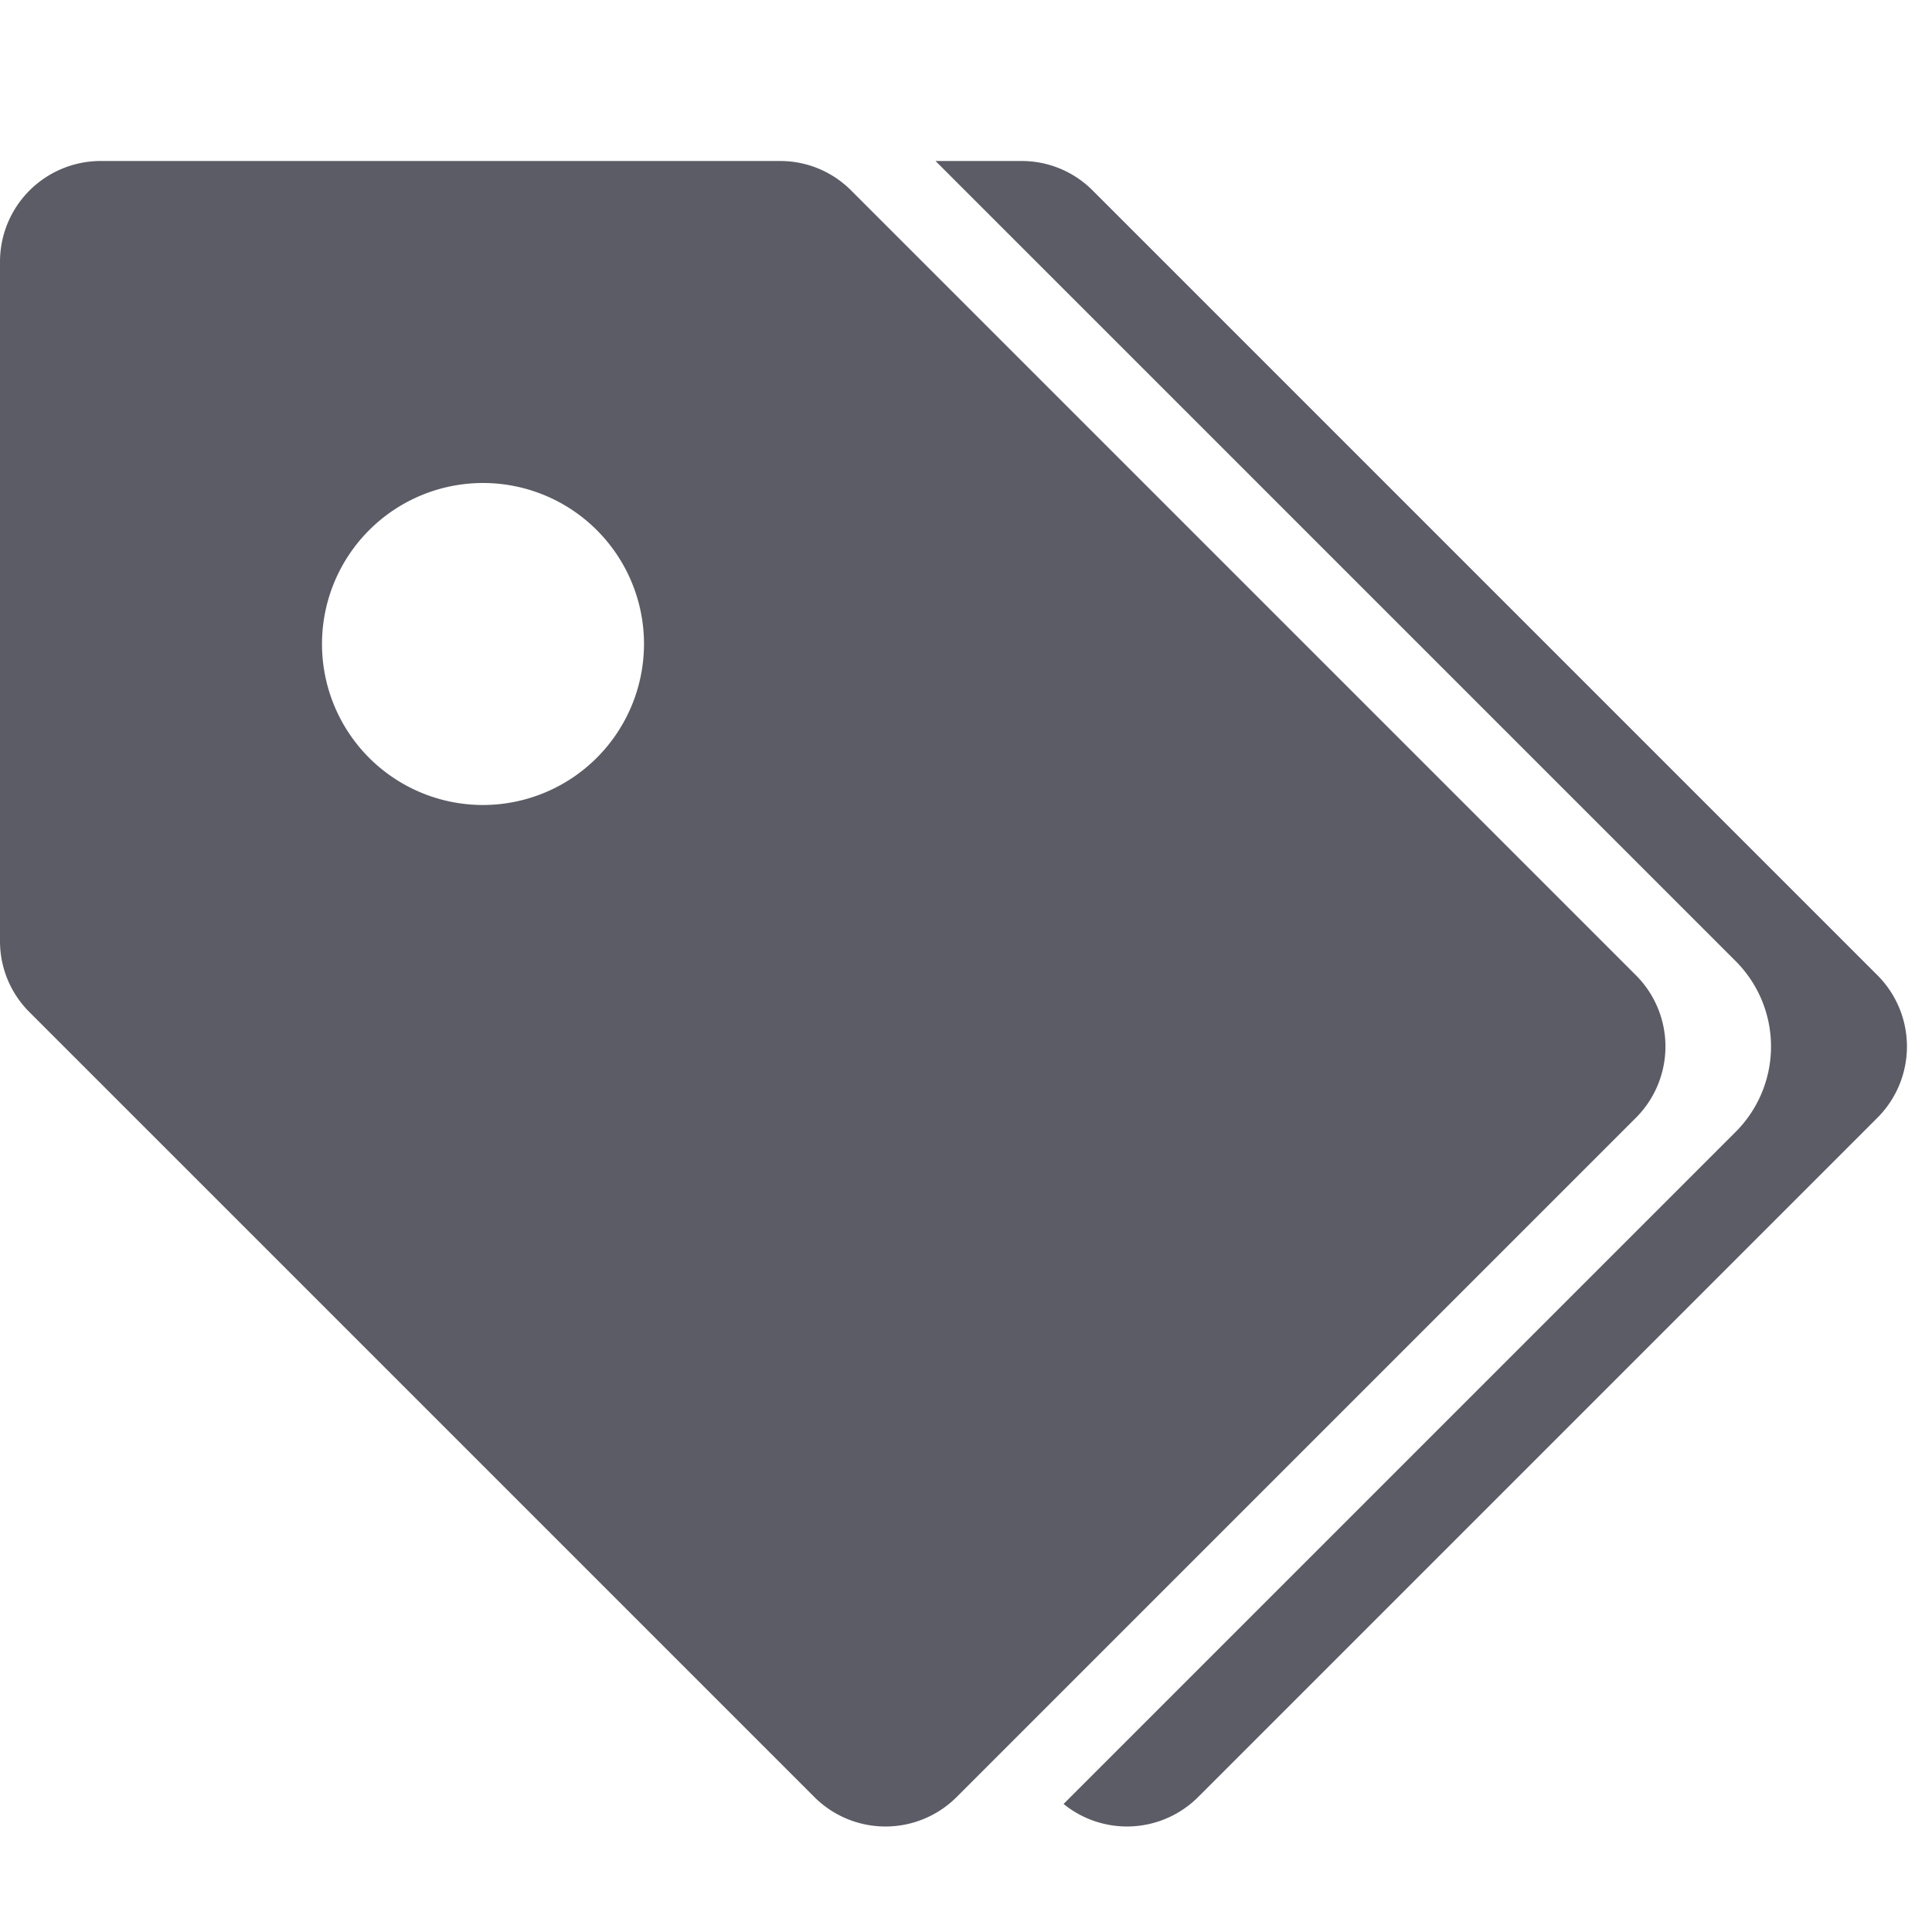 <svg t="1671687950348" class="icon" viewBox="0 0 1024 1024" version="1.1" xmlns="http://www.w3.org/2000/svg" p-id="11162" width="200" height="200"><path d="M995.127 592.38l-360.08 360.08a53.333 53.333 0 0 1-71.333 3.68l356.22-356.22a64 64 0 0 0 0-90.507L495.84 85.333h45.573a52.987 52.987 0 0 1 37.713 15.62l416 416a53.4 53.4 0 0 1 0 75.427z m-128 0l-360.08 360.08a53.333 53.333 0 0 1-75.427 0l-416-416A52.987 52.987 0 0 1 0 498.747V138.667a53.393 53.393 0 0 1 53.333-53.333h360.08a52.987 52.987 0 0 1 37.713 15.62l416 416a53.4 53.4 0 0 1 0 75.427zM341.334 341.333a85.333 85.333 0 1 0-85.333 85.333 85.427 85.427 0 0 0 85.333-85.333z" fill="#5C5C66" p-id="11163"></path></svg>